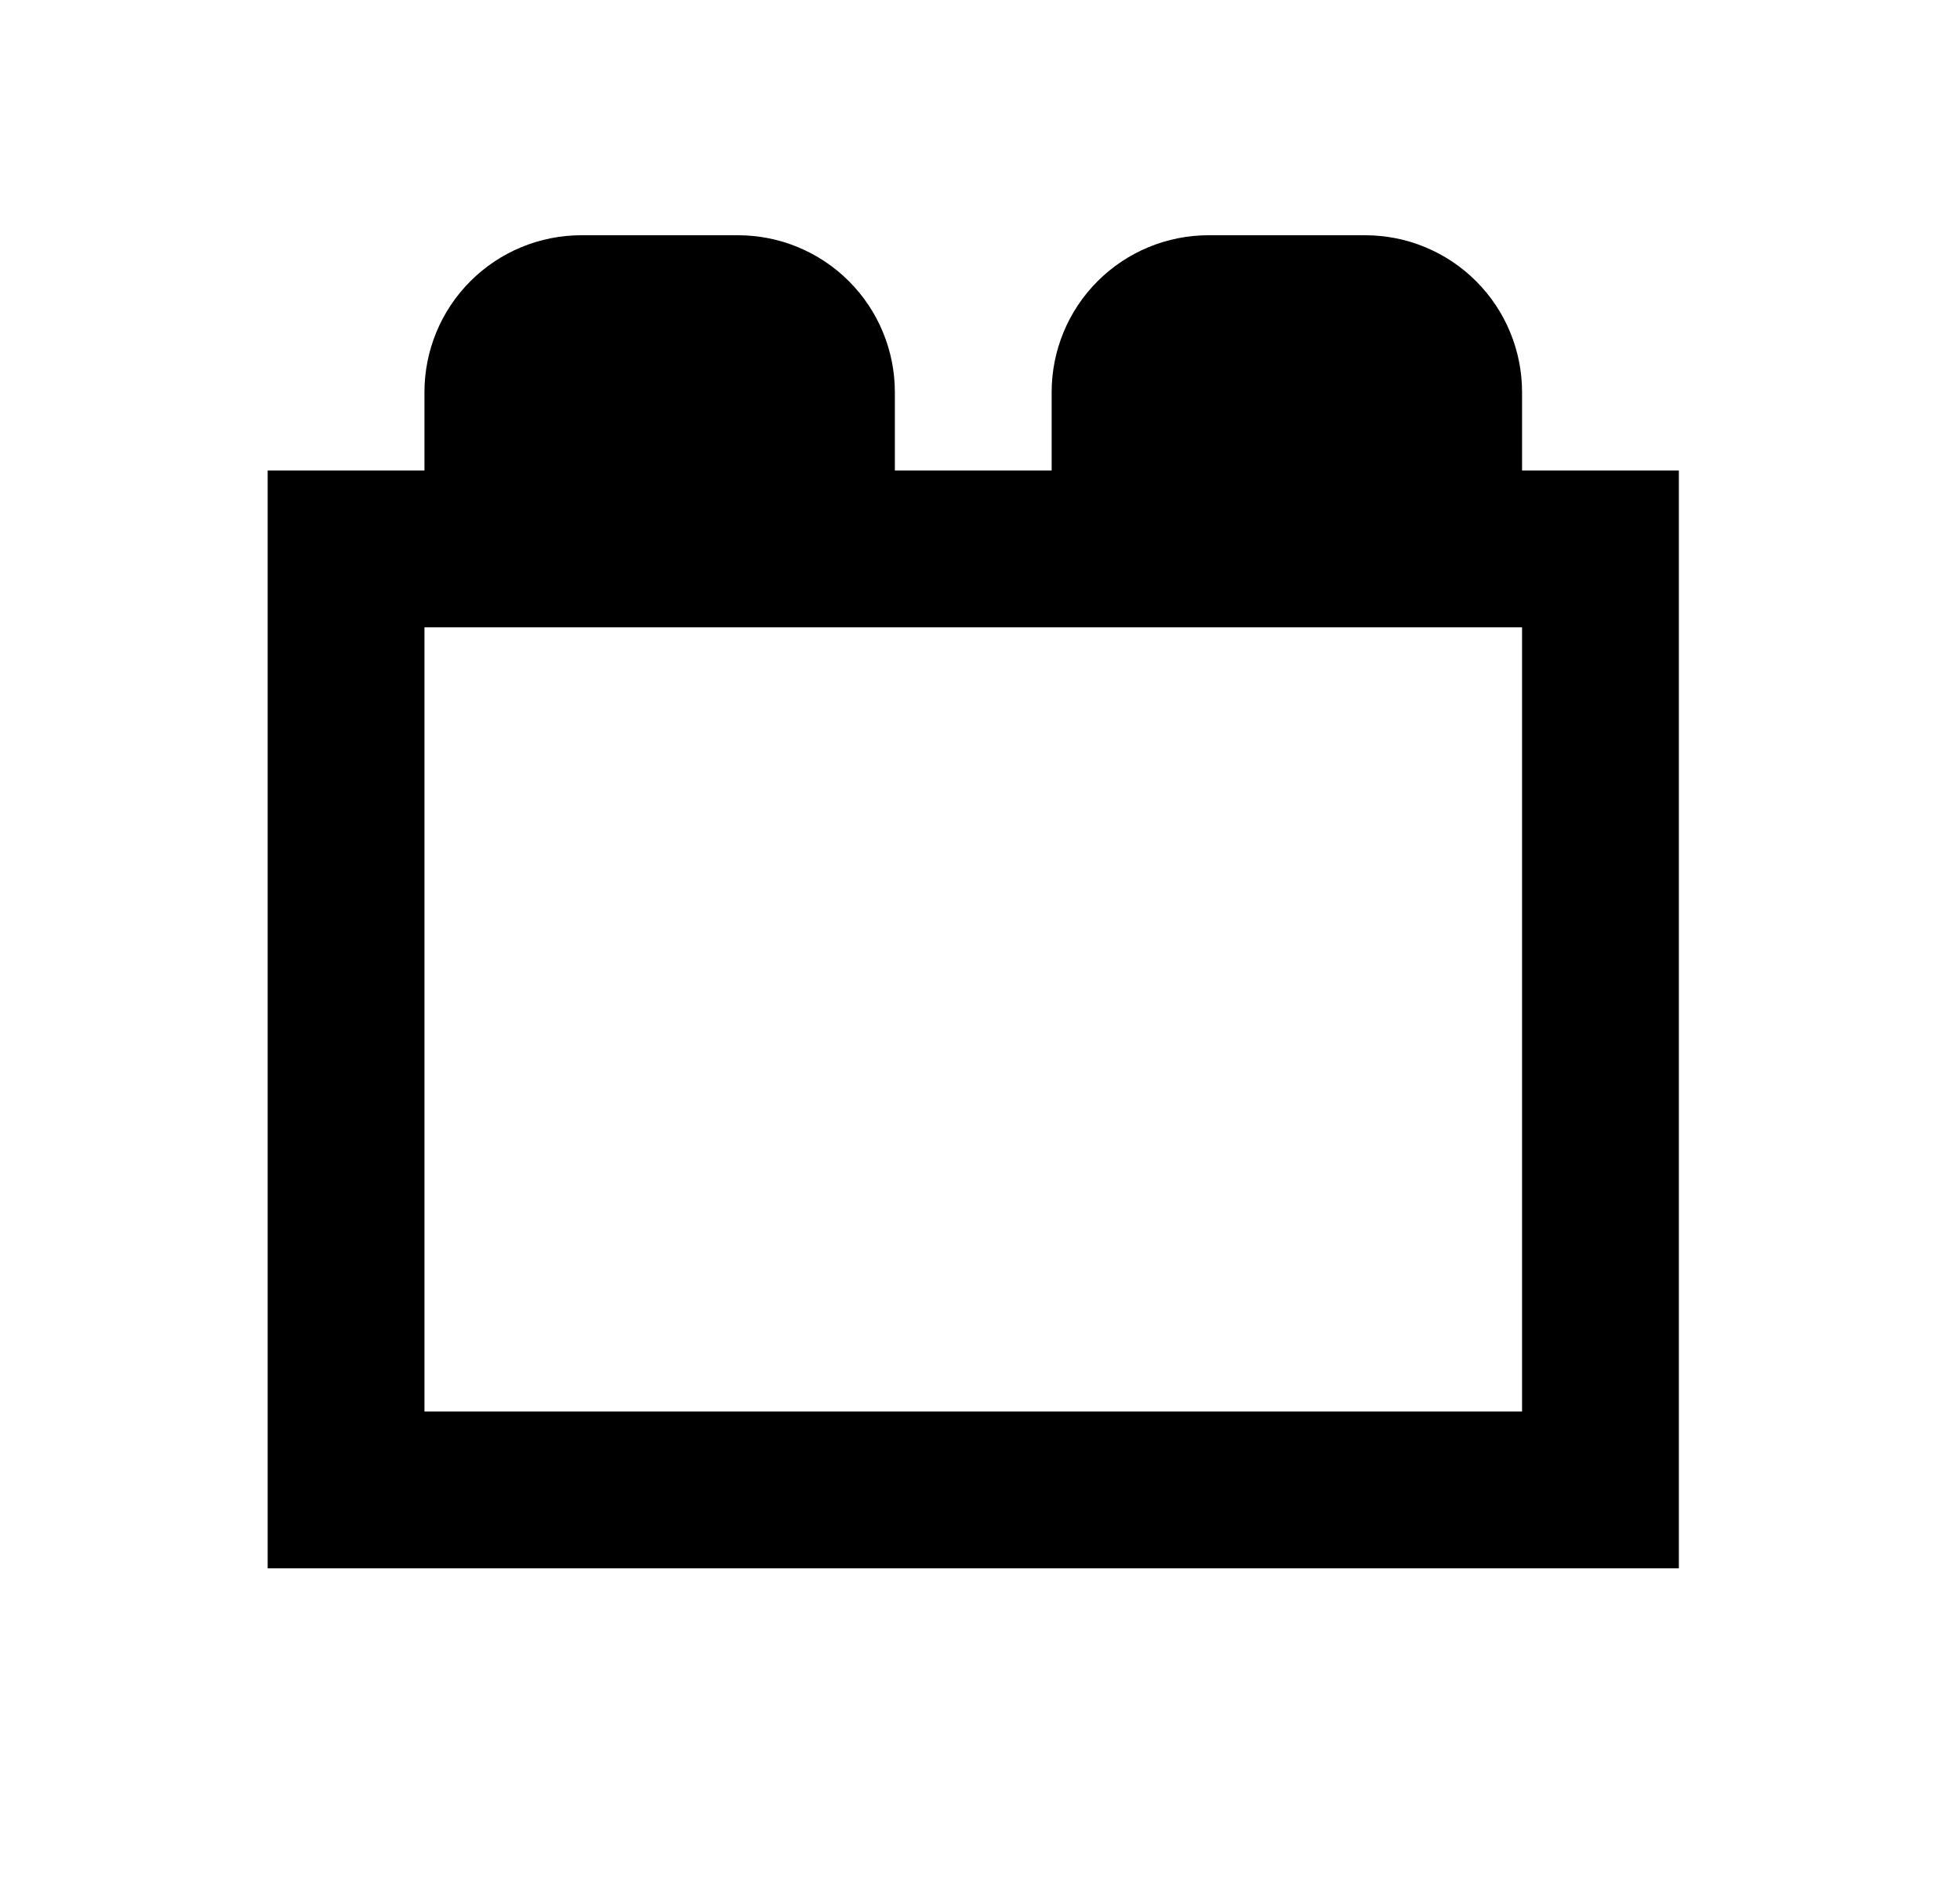 <svg width="25" height="24" viewBox="0 0 25 24" fill="none" xmlns="http://www.w3.org/2000/svg">
<g id="879">
<path id="Vector" d="M19.414 6V5C19.414 4.47 19.203 3.961 18.828 3.586C18.453 3.211 17.945 3 17.414 3H15.414C14.884 3 14.375 3.211 14 3.586C13.625 3.961 13.414 4.47 13.414 5V6H11.414V5C11.414 4.47 11.203 3.961 10.828 3.586C10.453 3.211 9.944 3 9.414 3H7.414C6.884 3 6.375 3.211 6 3.586C5.625 3.961 5.414 4.47 5.414 5V6H3.414V20H21.414V6M19.414 18H5.414V8H19.414V18Z" fill="black"/>
</g>
</svg>
